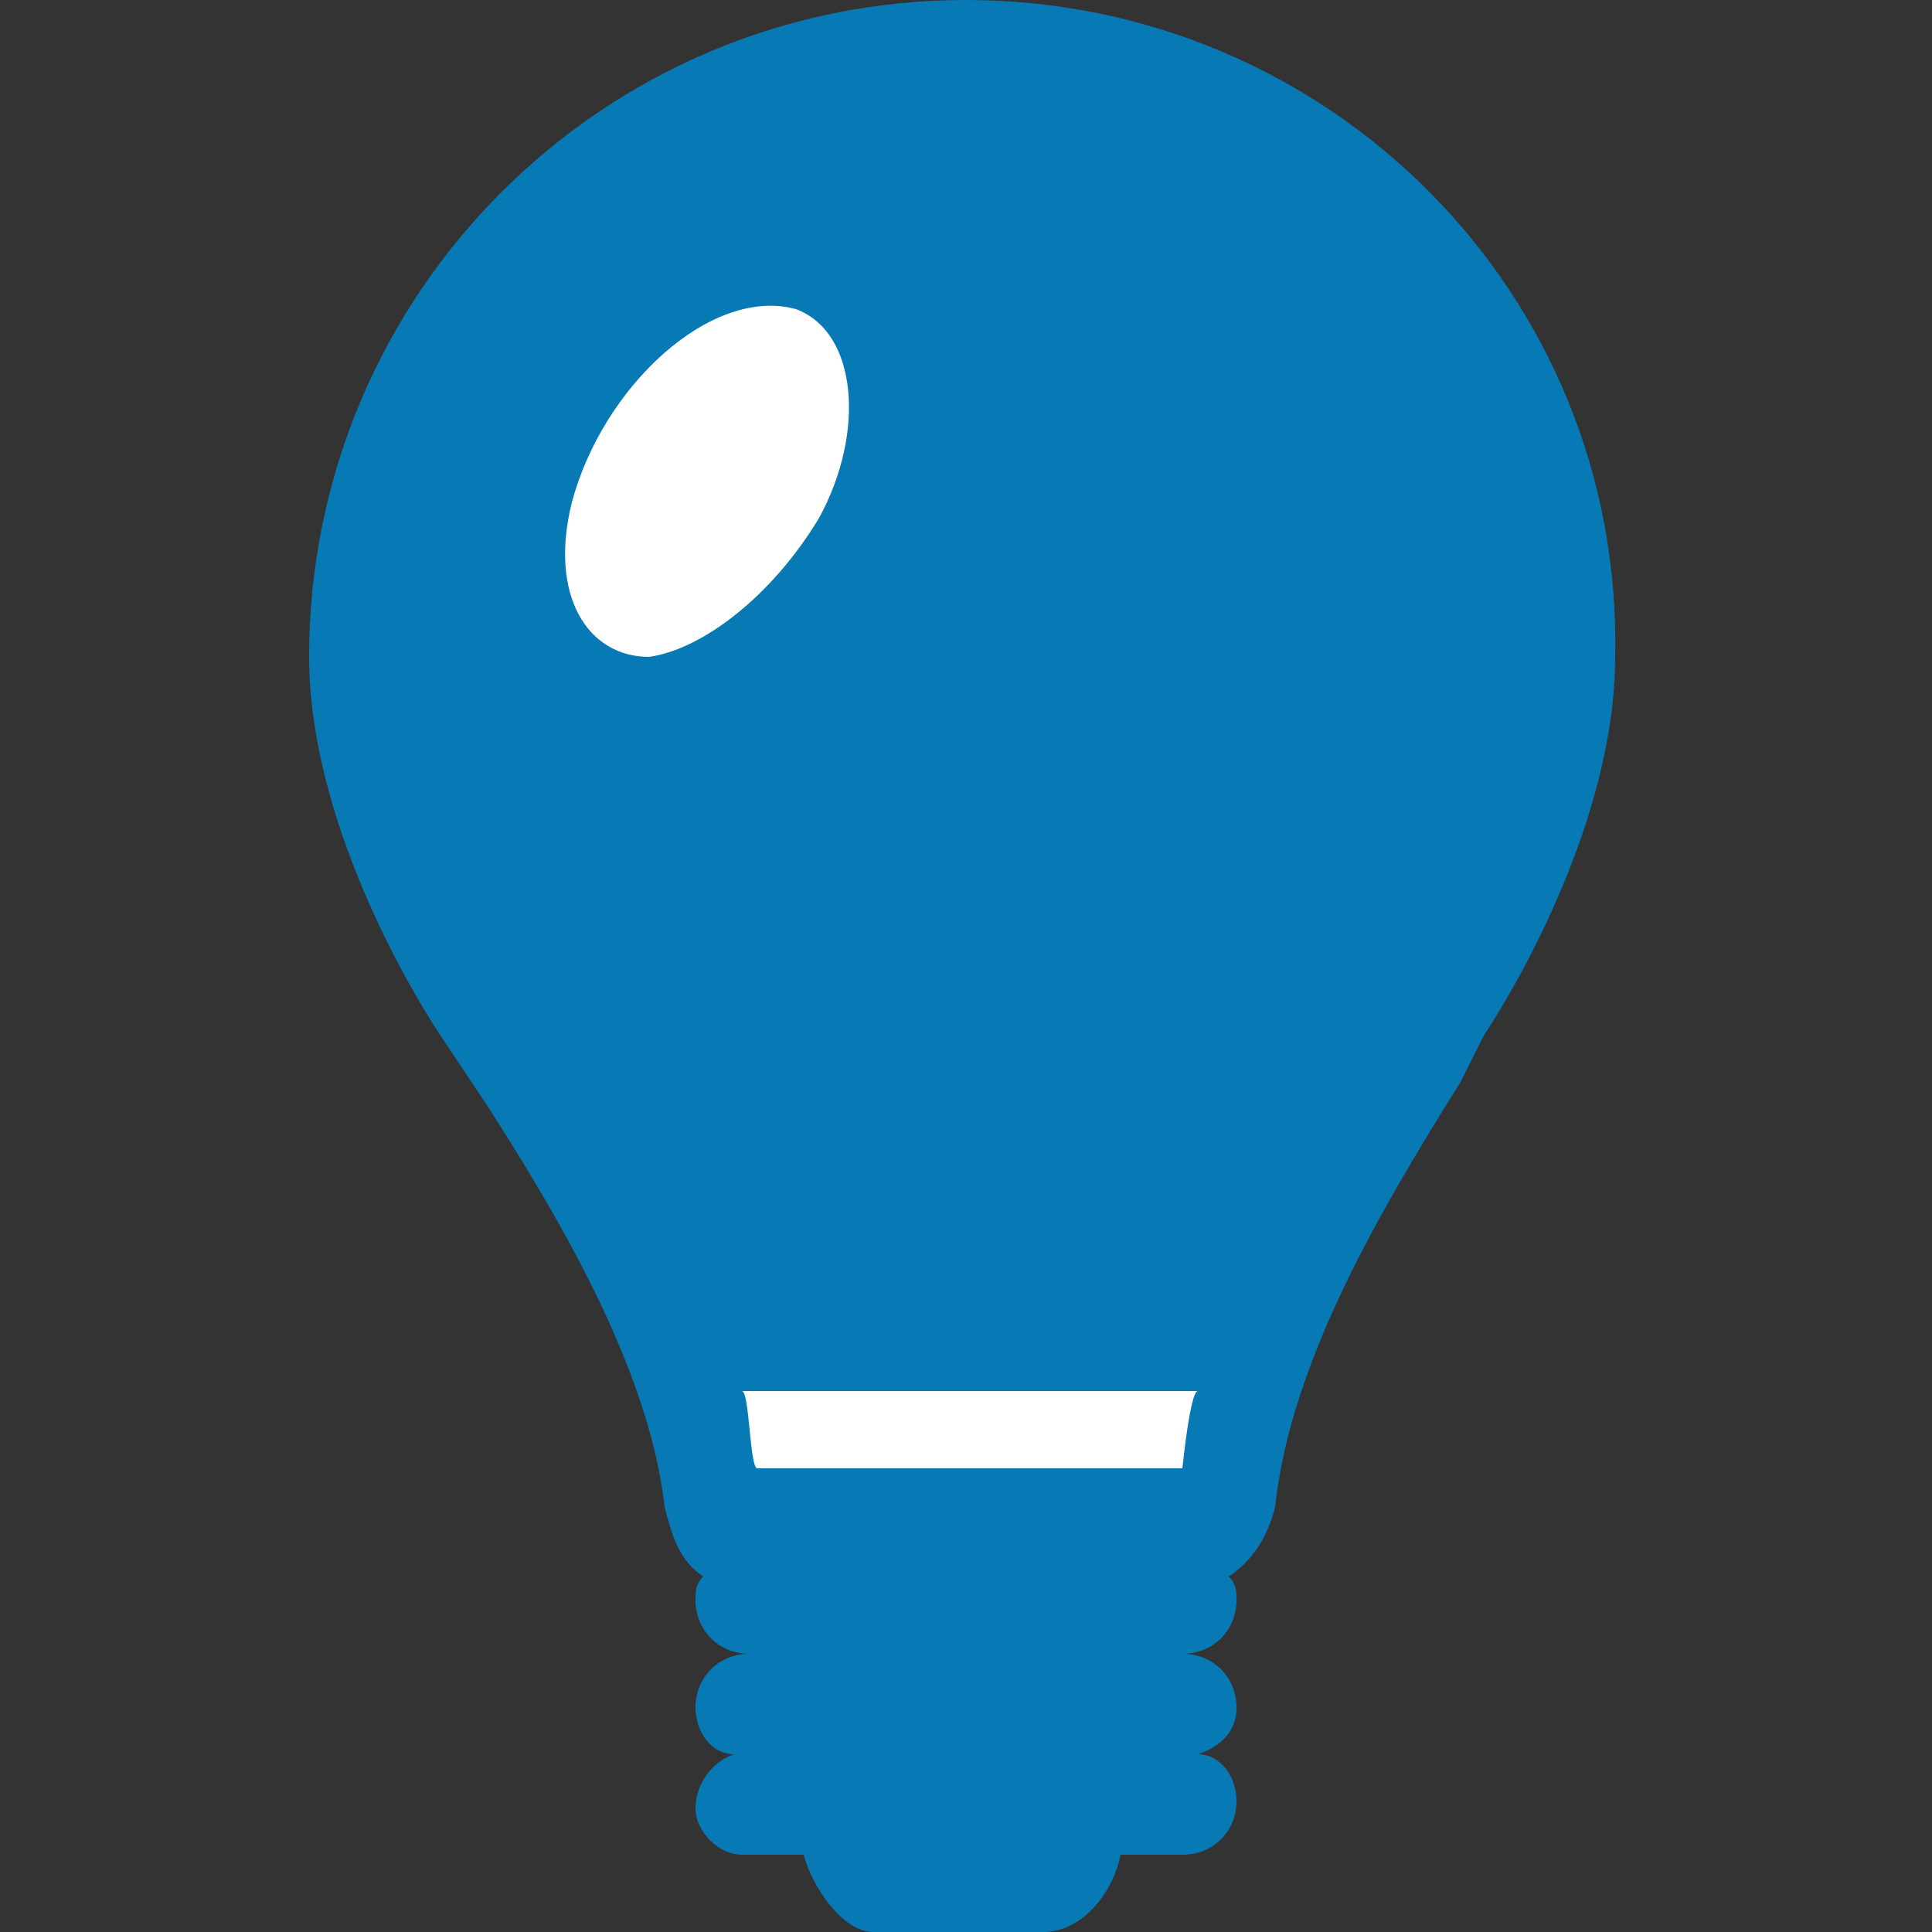 <?xml version="1.0" encoding="utf-8"?>
<!-- Generator: Adobe Illustrator 17.1.0, SVG Export Plug-In . SVG Version: 6.00 Build 0)  -->
<!DOCTYPE svg PUBLIC "-//W3C//DTD SVG 1.1//EN" "http://www.w3.org/Graphics/SVG/1.1/DTD/svg11.dtd">
<svg version="1.1" id="Layer_1" xmlns="http://www.w3.org/2000/svg" xmlns:xlink="http://www.w3.org/1999/xlink" x="0px" y="0px"
	 viewBox="0 0 25 25" enable-background="new 0 0 25 25" xml:space="preserve">
<rect x="0" y="0" width="25" height="25" fill="#333333" stroke="none"/>
<g display="none">
	<path display="inline" fill="#FFFFFF" d="M20.2,25H4.8c-0.7,0-1.3-0.6-1.3-1.3V1.3C3.5,0.6,4.1,0,4.8,0h15.5c0.7,0,1.3,0.6,1.3,1.3
		v22.4C21.5,24.4,20.9,25,20.2,25z"/>
	<g display="inline">
		<ellipse fill="#ED7023" cx="7" cy="3.3" rx="0.9" ry="0.9"/>
		<line fill="none" stroke="#ED7023" stroke-miterlimit="10" x1="9" y1="3.5" x2="20" y2="3.5"/>
	</g>
	<g display="inline">
		<ellipse fill="#ED7023" cx="7" cy="7.3" rx="0.9" ry="0.9"/>
		<line fill="none" stroke="#ED7023" stroke-miterlimit="10" x1="9" y1="7.5" x2="20" y2="7.5"/>
	</g>
	<g display="inline">
		<ellipse fill="#ED7023" cx="7" cy="11.4" rx="0.9" ry="0.9"/>
		<line fill="none" stroke="#ED7023" stroke-miterlimit="10" x1="9" y1="11.5" x2="20" y2="11.5"/>
	</g>
</g>
<g display="none">
	<path display="inline" fill="#FFFFFF" stroke="#077AB5" stroke-miterlimit="10" d="M12.5,13.7c-5.7,0-10,1.9-10,4.2v2.9
		c0,2.3,4.3,4.2,10,4.2c5.7,0,10-1.9,10-4.2v-2.9C22.5,15.6,18.2,13.7,12.5,13.7z"/>
	<path display="inline" fill="#FFFFFF" stroke="#077AB5" stroke-miterlimit="10" d="M12.5,6.9c-5.7,0-10,1.9-10,4.2V14
		c0,2.3,4.3,4.2,10,4.2c5.7,0,10-1.9,10-4.2V11C22.5,8.7,18.2,6.9,12.5,6.9z"/>
	<path display="inline" fill="#FFFFFF" stroke="#077AB5" stroke-miterlimit="10" d="M12.5,0c-5.7,0-10,1.9-10,4.2v2.9
		c0,2.3,4.3,4.2,10,4.2c5.7,0,10-1.9,10-4.2V4.2C22.5,1.9,18.2,0,12.5,0z"/>
	<path display="inline" fill="#FFFFFF" stroke="#077AB5" stroke-linecap="round" stroke-miterlimit="10" d="M20.4,4.7
		c-1.7,1-4.5,1.7-7.7,1.7c-3.1,0-5.9-0.6-7.5-1.6"/>
</g>
<g display="none">
	<path display="inline" fill="none" stroke="#FFFFFF" stroke-width="2" stroke-miterlimit="10" d="M24,22.5H3.6
		c-1.5,0-2.6-1.2-2.6-2.8V2.5"/>
	<g display="inline">
		<path fill="#FFFFFF" d="M7.6,12.7H4c-0.3,0-0.5,0.2-0.5,0.5v6.6c0,0.3,0.2,0.5,0.5,0.5h3.6c0.3,0,0.5-0.2,0.5-0.5v-6.6
			C8.1,12.9,7.9,12.7,7.6,12.7z"/>
		<path fill="#FFFFFF" d="M14.3,8.6h-3.6c-0.3,0-0.5,0.2-0.5,0.5v10.7c0,0.3,0.2,0.5,0.5,0.5h3.6c0.3,0,0.5-0.2,0.5-0.5V9.1
			C14.8,8.8,14.6,8.6,14.3,8.6z"/>
		<path fill="#FFFFFF" d="M21,4.8h-3.6c-0.3,0-0.5,0.2-0.5,0.5v14.5c0,0.3,0.2,0.5,0.5,0.5H21c0.3,0,0.5-0.2,0.5-0.5V5.2
			C21.5,5,21.3,4.8,21,4.8z"/>
	</g>
</g>
<g display="none">
	<path display="inline" fill="none" stroke="#FFFFFF" stroke-width="2" stroke-miterlimit="10" d="M24,22.5H3.6
		c-1.5,0-2.6-1.2-2.6-2.8V2.5"/>
	<g display="inline">
		<ellipse fill="#FFFFFF" cx="6.4" cy="13.2" rx="1.6" ry="1.7"/>
		<path fill="#FFFFFF" d="M12.6,18.1c-0.9,0.9-2.3,0.9-3.2,0c-0.9-0.9-0.9-2.5,0-3.4c0.9-0.9,2.3-0.9,3.2,0
			C13.5,15.6,13.5,17.1,12.6,18.1z"/>
		<path fill="#FFFFFF" d="M16.6,13.6c-0.8,0.9-2.2,0.9-3,0c-0.8-0.9-0.8-2.3,0-3.2s2.2-0.9,3,0S17.5,12.7,16.6,13.6z"/>
		<path fill="#FFFFFF" d="M19.5,9.7c-0.6,0.6-1.6,0.6-2.2,0s-0.6-1.7,0-2.3s1.6-0.6,2.2,0S20.1,9.1,19.5,9.7z"/>
		<path fill="#FFFFFF" d="M22.2,5.9c-0.4,0.4-1,0.4-1.3,0s-0.4-1,0-1.4c0.4-0.4,1-0.4,1.3,0C22.6,4.9,22.6,5.5,22.2,5.9z"/>
	</g>
</g>
<g display="none">
	<path display="inline" fill="#FFFFFF" d="M10.1,11.1H2.2c-0.5,0-0.9-0.4-0.9-0.9V2.3c0-0.5,0.4-0.9,0.9-0.9h7.9
		c0.5,0,0.9,0.4,0.9,0.9v7.9C11,10.7,10.6,11.1,10.1,11.1z"/>
	<g display="inline">
		<path fill="#FFFFFF" d="M21.7,3.4v5.7H16V3.4H21.7 M22.8,1.4h-7.9c-0.5,0-0.9,0.4-0.9,0.9v7.9c0,0.5,0.4,0.9,0.9,0.9h7.9
			c0.5,0,0.9-0.4,0.9-0.9V2.3C23.7,1.8,23.3,1.4,22.8,1.4L22.8,1.4z"/>
	</g>
	<path display="inline" fill="#FFFFFF" d="M10.1,23.6H2.2c-0.5,0-0.9-0.4-0.9-0.9v-7.9c0-0.5,0.4-0.9,0.9-0.9h7.9
		c0.5,0,0.9,0.4,0.9,0.9v7.9C11,23.2,10.6,23.6,10.1,23.6z"/>
	<path display="inline" fill="#FFFFFF" d="M22.8,23.6h-7.9c-0.5,0-0.9-0.4-0.9-0.9v-7.9c0-0.5,0.4-0.9,0.9-0.9h7.9
		c0.5,0,0.9,0.4,0.9,0.9v7.9C23.7,23.2,23.3,23.6,22.8,23.6z"/>
</g>
<path display="none" fill="#C4D82E" d="M19.6,8L14,0.8c0,0-1.5-1.9-3,0L5.4,8c0,0-1.5,2,1.1,2H8v14.9c5,0,9-3.7,9-8.3V10h1.5
	C18.5,10,21,9.8,19.6,8z"/>
<g display="none">
	<path display="inline" fill="#B4B4B4" d="M11,24.2c0,0,1.5,1.9,3,0l5.6-7c0,0,1.5-1.9-1.1-1.9h-12c0,0-2.6,0-1.1,1.9L11,24.2z"/>
	<path display="inline" fill="#B4B4B4" d="M16.7,0L16.7,0l0,18.2H8.3V8.3C8.3,3.7,12.1,0,16.7,0z"/>
</g>
<path display="none" fill="#077AB5" d="M23.9,19.3L23.8,19c-0.3-0.8-1.2-1.6-2-1.9l-3-0.8c-0.8-0.2-2,0.1-2.6,0.7l-1.1,1.1
	c-4-1.1-7.1-4.2-8.2-8.2L8,8.8C8.6,8.2,8.9,7,8.7,6.2l-0.8-3C7.7,2.4,6.8,1.5,6,1.2L5.7,1.1c-0.8-0.3-2,0-2.6,0.6L1.5,3.3
	C1.2,3.6,1,4.5,1,4.5C0.9,9.7,3,14.7,6.7,18.3C10.3,22,15.3,24,20.5,24c0,0,0.9-0.2,1.2-0.5l1.6-1.6C23.9,21.3,24.2,20.1,23.9,19.3z
	"/>
<g display="none">
	<path display="inline" fill="#077AB5" d="M25,7.2c0,0.7-0.4,1.3-0.9,1.7L13.7,16c-0.3,0.2-0.7,0.4-1.2,0.4c-0.4,0-0.8-0.2-1.2-0.4
		c0,0-10.5-7.3-10.5-7.3h0C0.3,8.4,0,7.8,0,7.2V4.3c0-0.8,0.6-1.4,1.4-1.4h22.3c0.8,0,1.4,0.6,1.4,1.4V7.2z M12.7,12.7
		c1.9,0,3-0.7,3-1.6c0-0.4-0.1-0.6-0.4-0.7c-0.5-0.2-0.9,0.7-2.4,0.7c-0.8,0-1.7-0.5-1.7-1.4h4.4c0.4,0,0.5-0.3,0.5-0.7v0
		c0-2-1.4-3.4-3.5-3.4c-2.1,0-3.6,1.5-3.6,3.6C8.9,11.3,10.4,12.7,12.7,12.7 M12.5,7.3c0.7,0,1.3,0.4,1.3,1.1h-2.7
		C11.3,7.7,11.8,7.3,12.5,7.3"/>
	<path display="inline" fill="#077AB5" d="M14.2,17.5c-0.5,0.4-1.1,0.6-1.7,0.6c-0.7,0-1.4-0.3-1.7-0.6L0,10.1v10.6
		c0,0.8,0.6,1.4,1.4,1.4h22.3c0.8,0,1.4-0.6,1.4-1.4V10.1L14.2,17.5z"/>
</g>
<g>
	<path fill="#077AB5" d="M12.5,0C7.8,0,4,3.8,4,8.5c0,2.1,1.3,4.3,1.7,4.9l0.6,0.9c0.9,1.4,2.1,3.4,2.3,5.2c0.1,0.4,0.2,0.7,0.5,0.9
		C9,20.5,9,20.6,9,20.7c0,0.4,0.3,0.7,0.7,0.7v0c-0.4,0-0.7,0.3-0.7,0.7c0,0.3,0.2,0.6,0.5,0.6C9.2,22.8,9,23.1,9,23.4
		C9,23.7,9.3,24,9.6,24l0.8,0c0.1,0.4,0.5,1,0.9,1h2.2c0.5,0,0.9-0.5,1-1h0.8c0.4,0,0.7-0.3,0.7-0.7c0-0.3-0.2-0.6-0.5-0.6
		c0.3-0.1,0.5-0.3,0.5-0.6c0-0.4-0.3-0.7-0.7-0.7v0c0.4,0,0.7-0.3,0.7-0.7c0-0.1,0-0.2-0.1-0.3c0.3-0.2,0.5-0.5,0.6-0.9
		c0.2-1.9,1.4-3.9,2.4-5.5l0.3-0.6c0.4-0.6,1.7-2.8,1.7-4.9C21,3.8,17.2,0,12.5,0"/>
	<path fill="#077AB5" d="M18,12.7l-0.3,0.5c-1,1.6-2.2,3.7-2.4,5.6c0,0.1-0.1,0.2-0.2,0.2h-5c-0.1,0-0.2,0-0.2,0c0,0,0-0.1,0-0.2
		c-0.3-1.8-1.5-3.9-2.3-5.3c-0.3-0.4-0.4-0.7-0.5-0.8l0,0c-0.3-0.5-1.4-2.4-1.4-4.1c0-3.8,3.1-6.9,6.9-6.9c3.8,0,6.9,3.1,6.9,6.9
		C19.4,10.3,18.3,12.1,18,12.7"/>
	<path fill="#FFFFFF" d="M10.3,4C9.2,3.7,7.8,5,7.4,6.5c-0.3,1.2,0.2,2,1,2c0.7-0.1,1.6-0.8,2.2-1.8C11.2,5.6,11.1,4.3,10.3,4"/>
	<path fill="#FFFFFF" d="M9.6,18c0.1,0,0.1,1,0.2,1h5.5c0,0,0.1-1,0.2-1H9.6z"/>
</g>
</svg>
